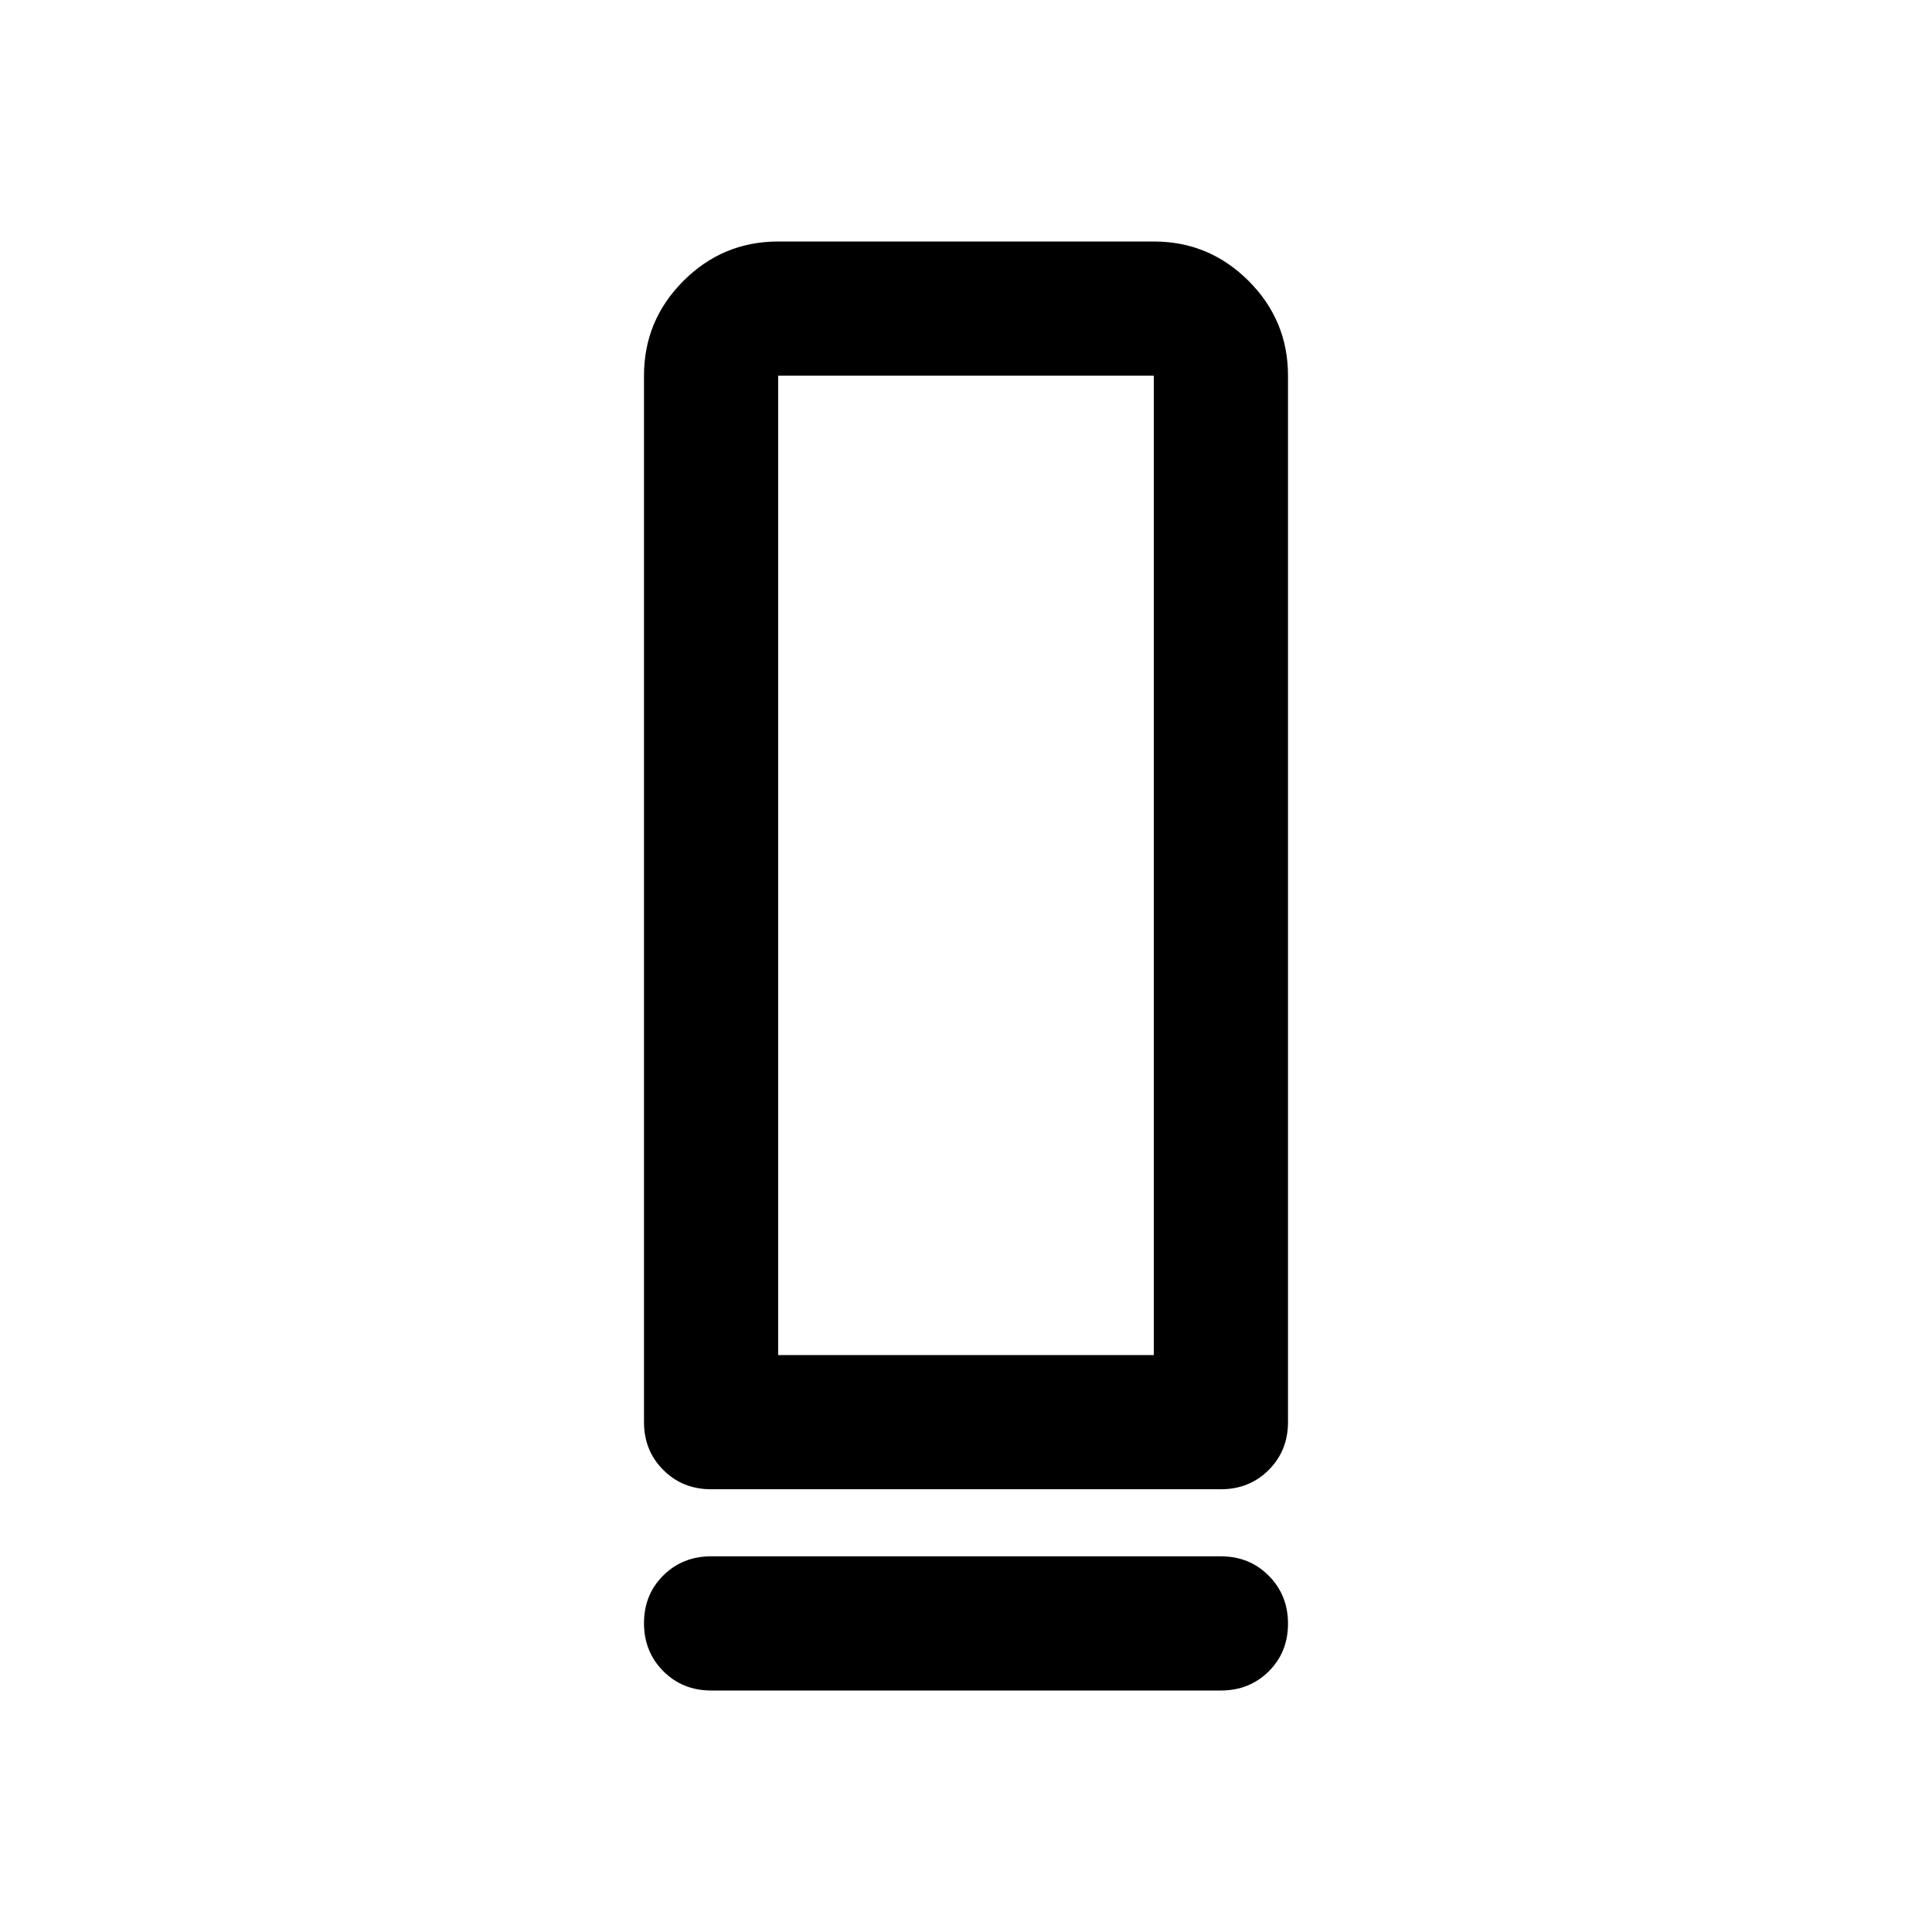 <svg xmlns="http://www.w3.org/2000/svg" height="40" viewBox="0 -960 960 960" width="40"><path d="M353.333-219.999q-14.166 0-23.75-9.584-9.583-9.583-9.583-23.75v-520.001q0-27.5 19.583-47.083T386.666-840h186.668q27.5 0 47.083 19.583T640-773.334v520.001q0 14.167-9.583 23.75-9.584 9.584-23.75 9.584H353.333Zm33.333-66.667h186.668v-486.668H386.666v486.668Zm-33.333 100h253.334q14.166 0 23.75 9.617Q640-167.432 640-153.216q0 14.216-9.583 23.716-9.584 9.5-23.75 9.5H353.333q-14.166 0-23.75-9.617Q320-139.234 320-153.45q0-14.216 9.583-23.716 9.584-9.5 23.75-9.5Zm33.333-100h186.668-186.668Z"/></svg>